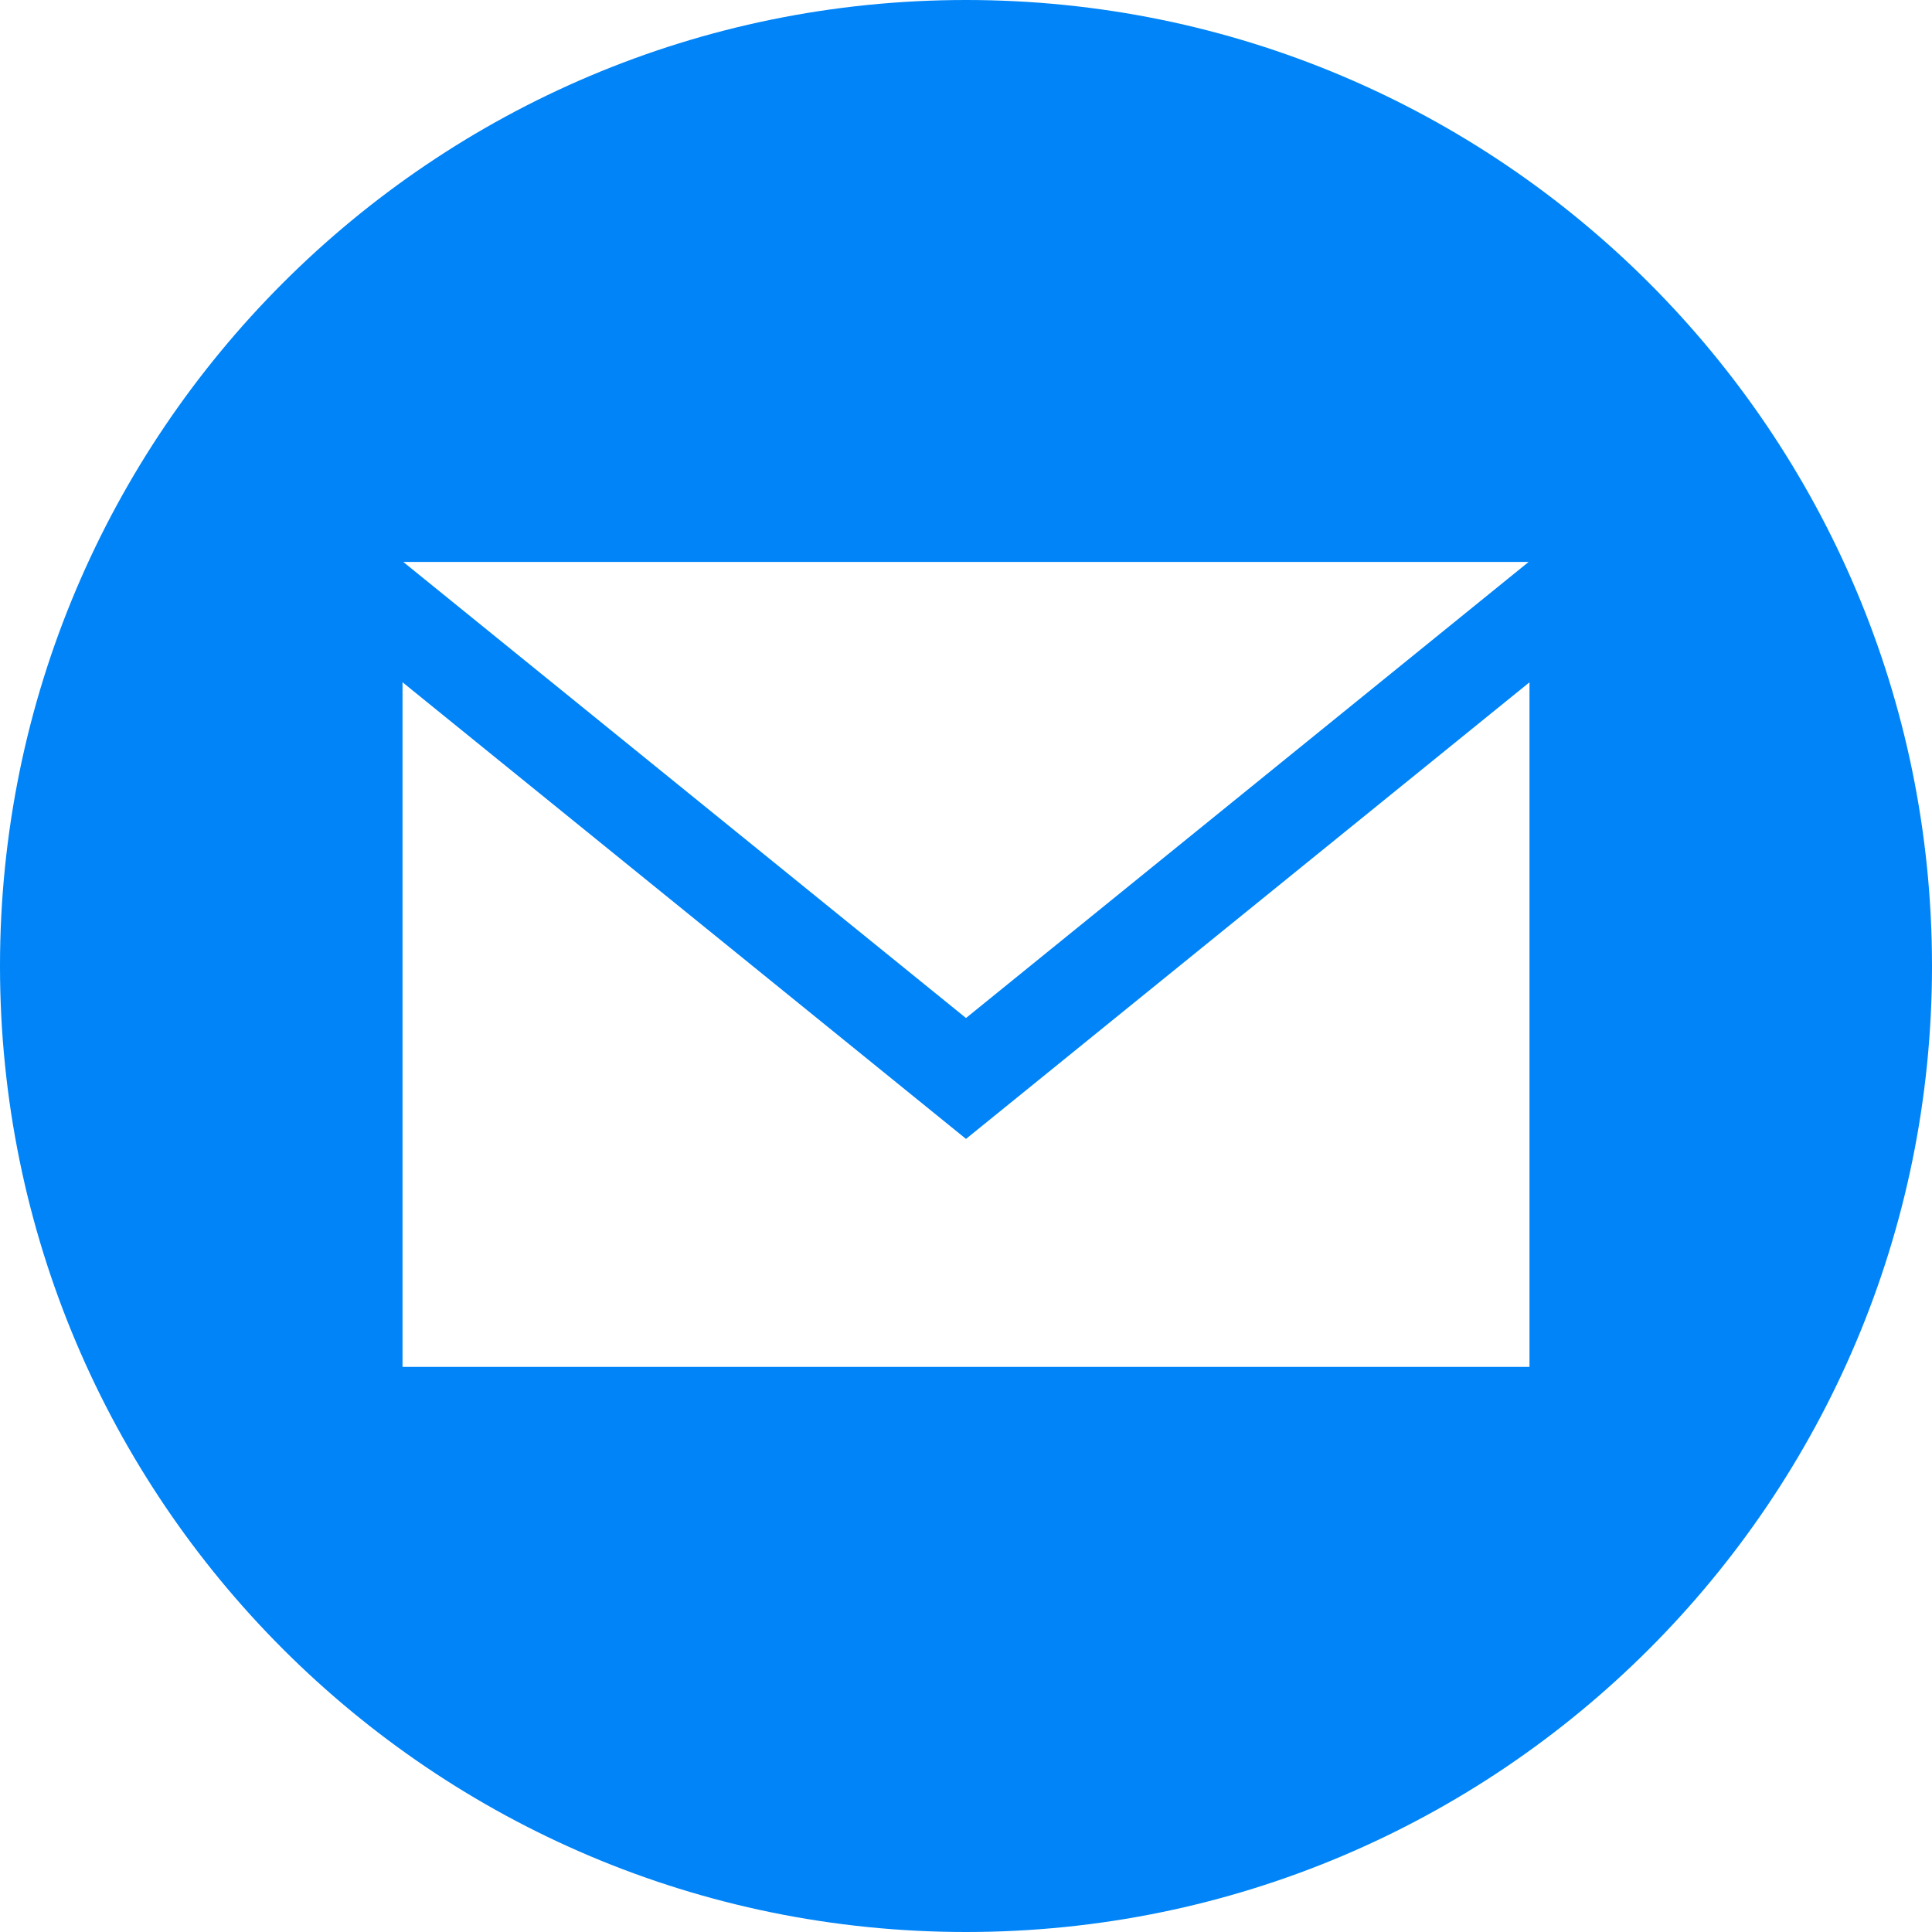 <svg width="38" height="38" viewBox="0 0 38 38" fill="none" xmlns="http://www.w3.org/2000/svg">
<path d="M19 0C8.507 0 0 8.507 0 19C0 29.493 8.507 38 19 38C29.493 38 38 29.493 38 19C38 8.507 29.493 0 19 0ZM30.067 11.052L19 20.023L7.931 11.052H30.067ZM30.083 26.885H7.917V13.419L19 22.401L30.083 13.42V26.885Z" fill="#0084F7"/>
</svg>
